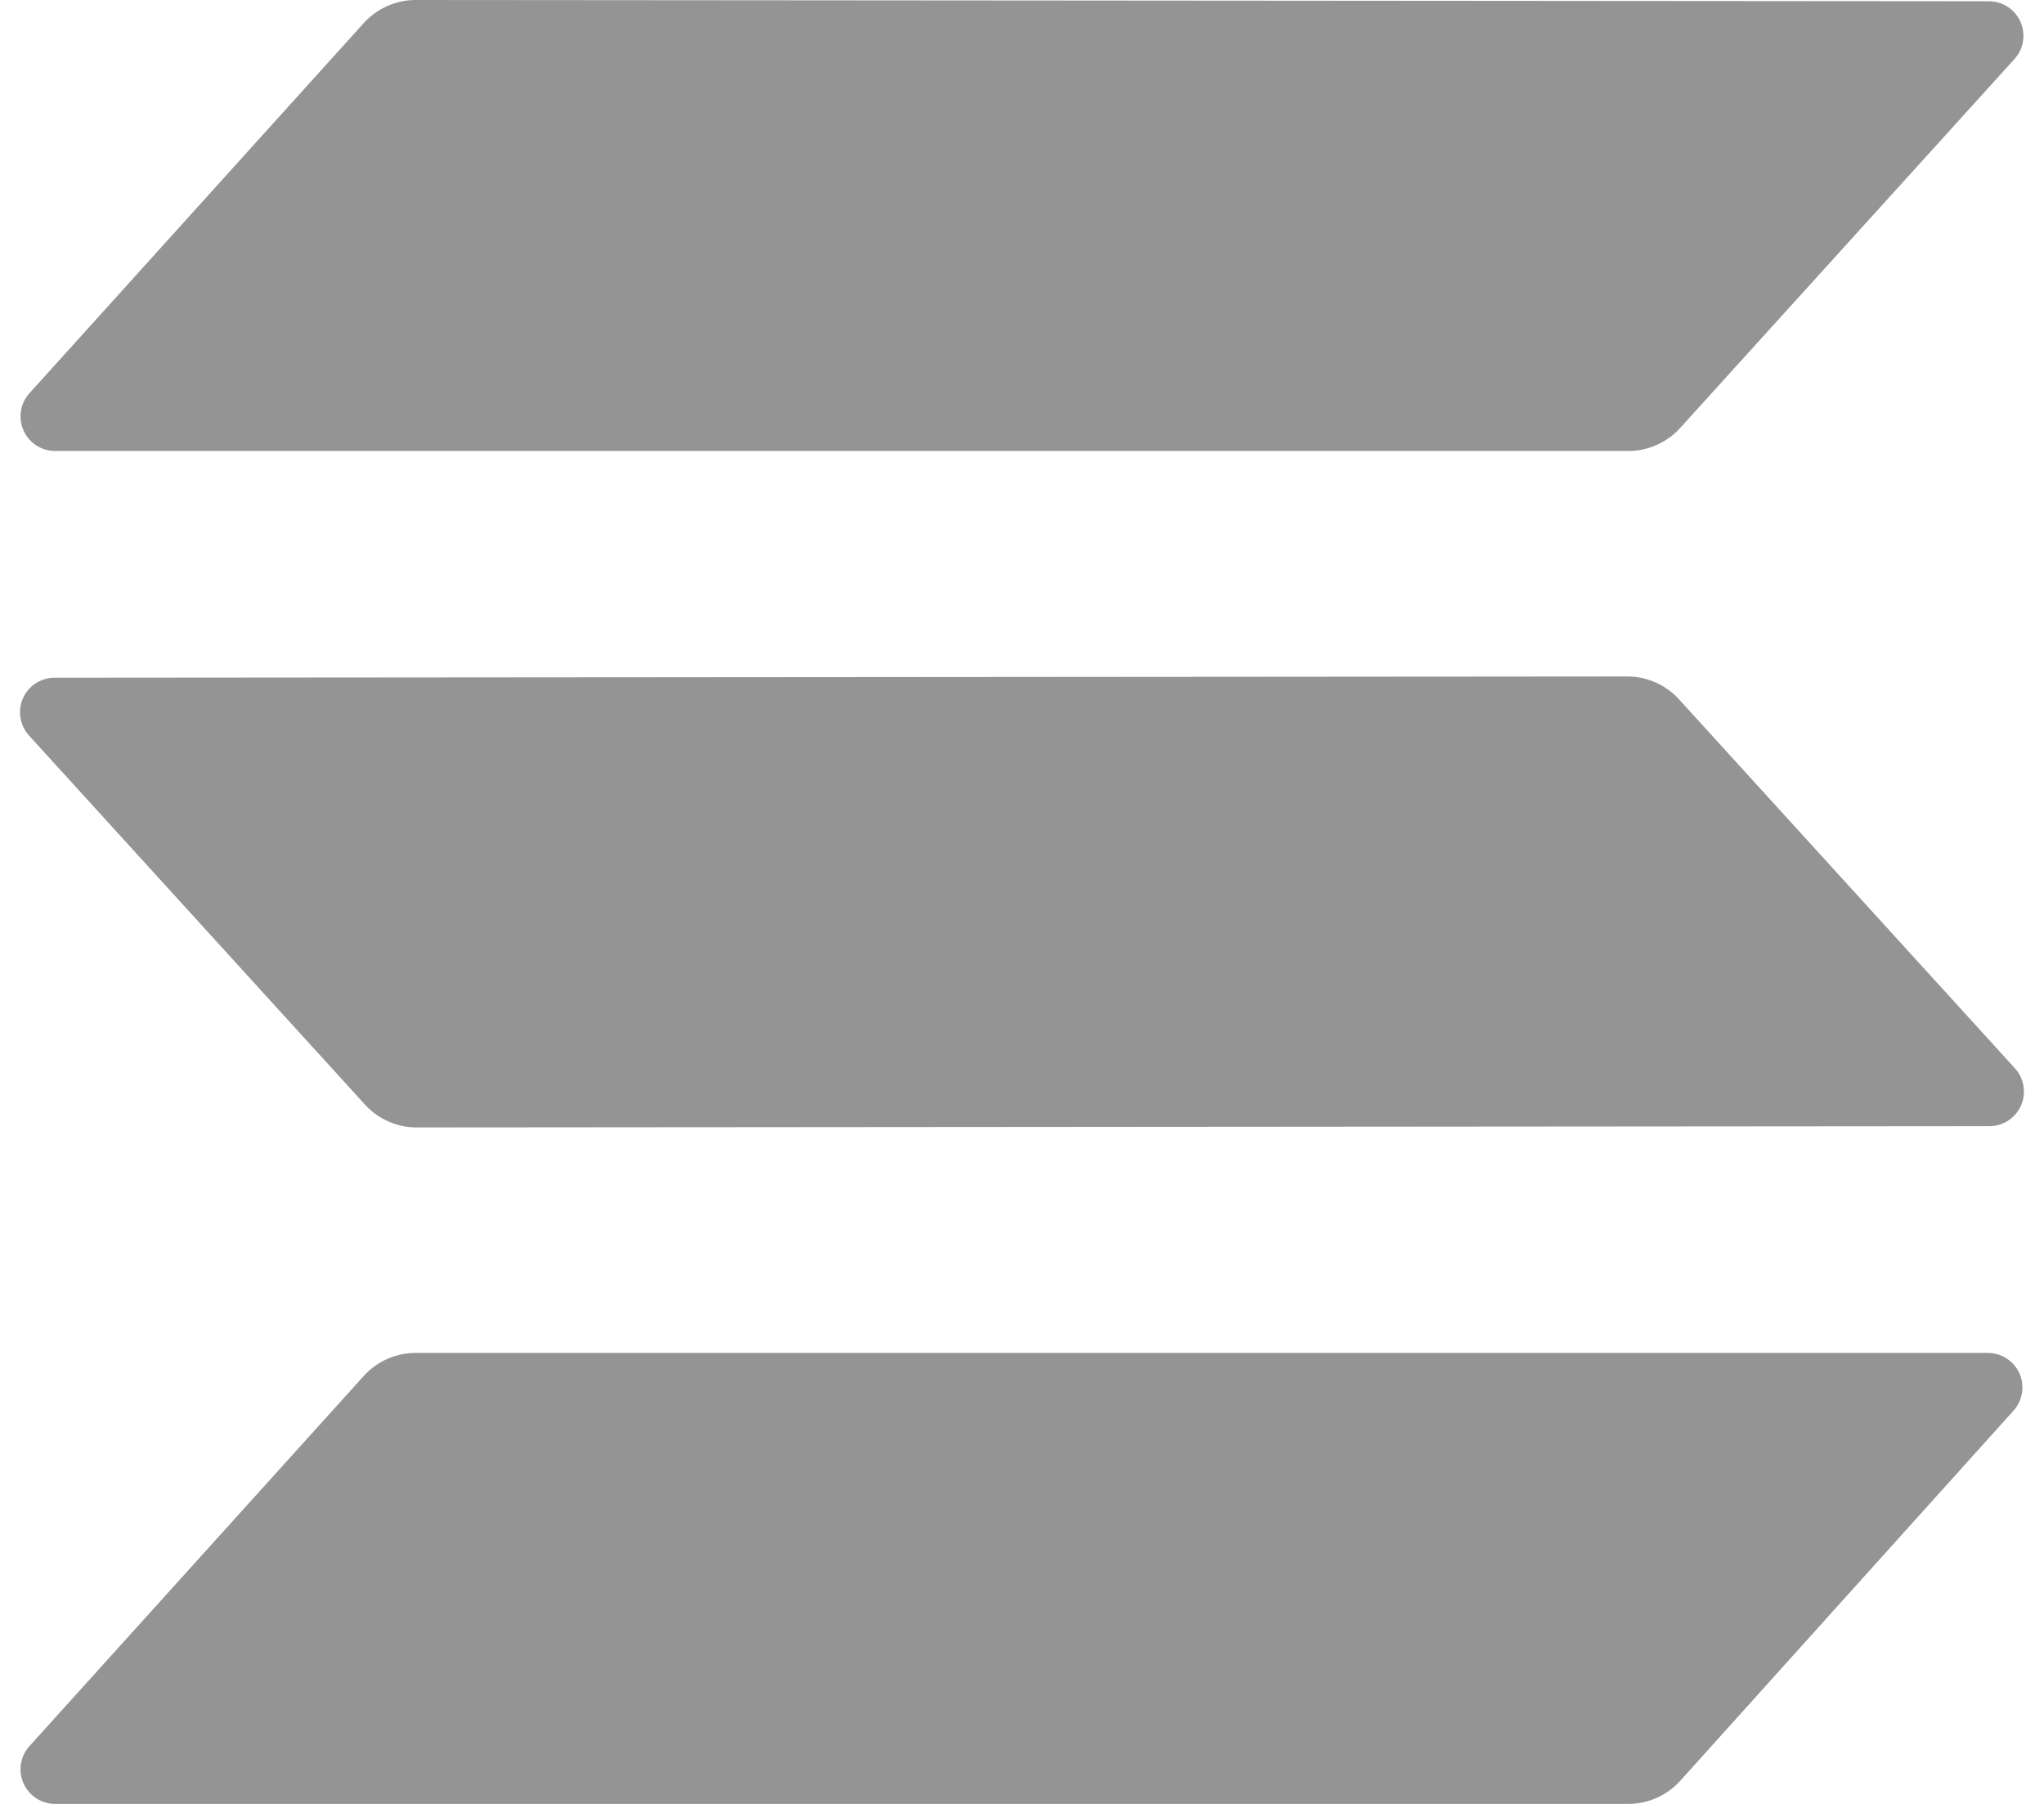 <?xml version="1.0" encoding="utf-8"?><svg width="34" height="30" viewBox="0 0 34 30" fill="none" xmlns="http://www.w3.org/2000/svg">
<path fill-rule="evenodd" clip-rule="evenodd" d="M6.058 22.875C6.165 22.759 6.293 22.667 6.437 22.602C6.58 22.538 6.734 22.503 6.891 22.5H33.074C33.185 22.501 33.293 22.535 33.385 22.596C33.477 22.658 33.55 22.744 33.594 22.846C33.638 22.948 33.652 23.06 33.633 23.169C33.615 23.279 33.566 23.38 33.491 23.462L27.941 29.625C27.835 29.74 27.706 29.833 27.563 29.897C27.42 29.962 27.265 29.996 27.108 30H0.908C0.797 29.998 0.689 29.965 0.597 29.903C0.505 29.841 0.433 29.755 0.389 29.653C0.345 29.551 0.331 29.439 0.349 29.33C0.367 29.221 0.417 29.119 0.492 29.037L6.058 22.875ZM33.516 17.766C33.591 17.848 33.64 17.95 33.658 18.059C33.677 18.169 33.663 18.281 33.619 18.382C33.575 18.484 33.502 18.571 33.41 18.632C33.318 18.694 33.21 18.727 33.099 18.729L6.908 18.75C6.751 18.747 6.596 18.712 6.453 18.647C6.31 18.583 6.181 18.49 6.075 18.375L0.483 12.233C0.409 12.151 0.359 12.05 0.341 11.94C0.323 11.831 0.336 11.719 0.38 11.617C0.424 11.515 0.497 11.429 0.589 11.367C0.681 11.306 0.789 11.272 0.9 11.271L27.091 11.25C27.248 11.253 27.403 11.288 27.546 11.352C27.689 11.417 27.818 11.509 27.924 11.625L33.516 17.766ZM6.058 0.375C6.165 0.26 6.293 0.167 6.437 0.103C6.58 0.038 6.734 0.003 6.891 0L33.091 0.021C33.202 0.022 33.31 0.056 33.402 0.117C33.494 0.179 33.567 0.266 33.611 0.367C33.655 0.469 33.668 0.581 33.65 0.691C33.632 0.8 33.582 0.901 33.508 0.983L27.941 7.125C27.835 7.24 27.706 7.333 27.563 7.397C27.42 7.462 27.265 7.497 27.108 7.5H0.908C0.797 7.498 0.689 7.465 0.597 7.403C0.505 7.342 0.433 7.255 0.389 7.153C0.345 7.052 0.331 6.939 0.349 6.83C0.367 6.721 0.417 6.619 0.492 6.537L6.058 0.375Z" fill="#949494"/>
</svg>

